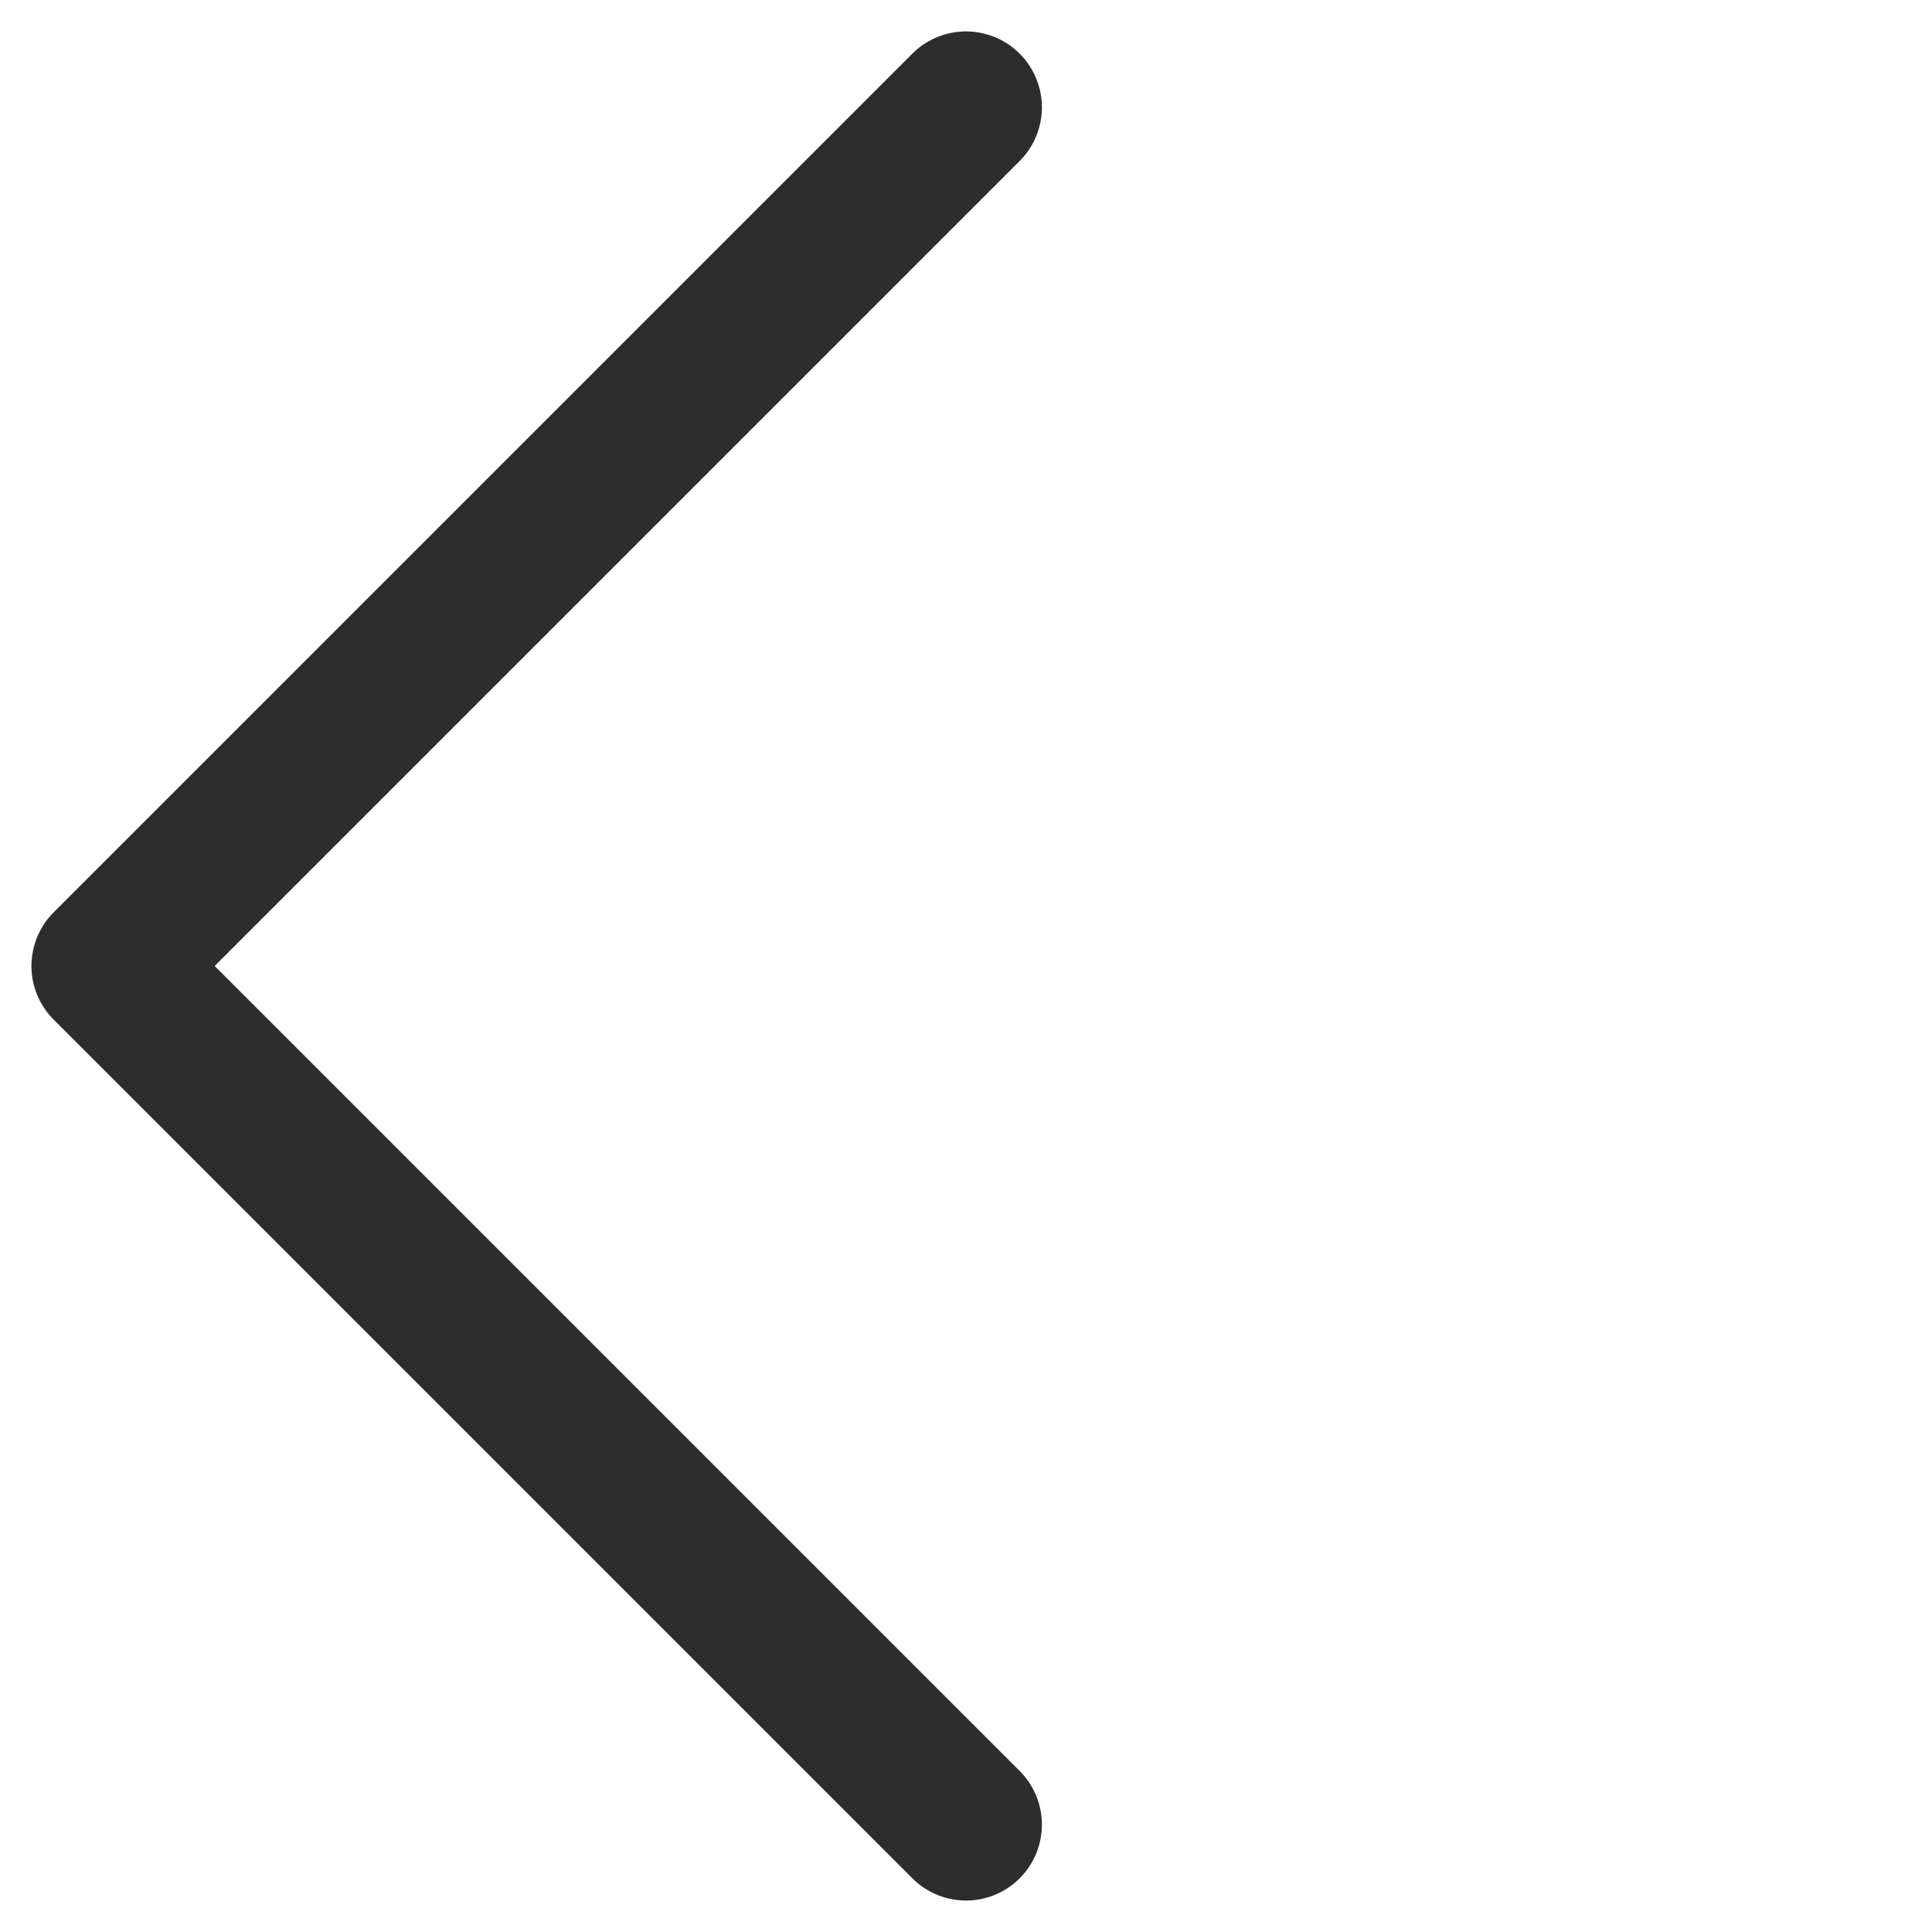 <svg xmlns="http://www.w3.org/2000/svg" width="12.728" height="12.728" viewBox="0 0 12.728 12.728">
  <path id="Path_314" data-name="Path 314" d="M0,0V8H8" transform="translate(6.364 0.707) rotate(45)" fill="none" stroke="#2d2d2d" stroke-linecap="round" stroke-linejoin="round" stroke-width="1"/>
</svg>
